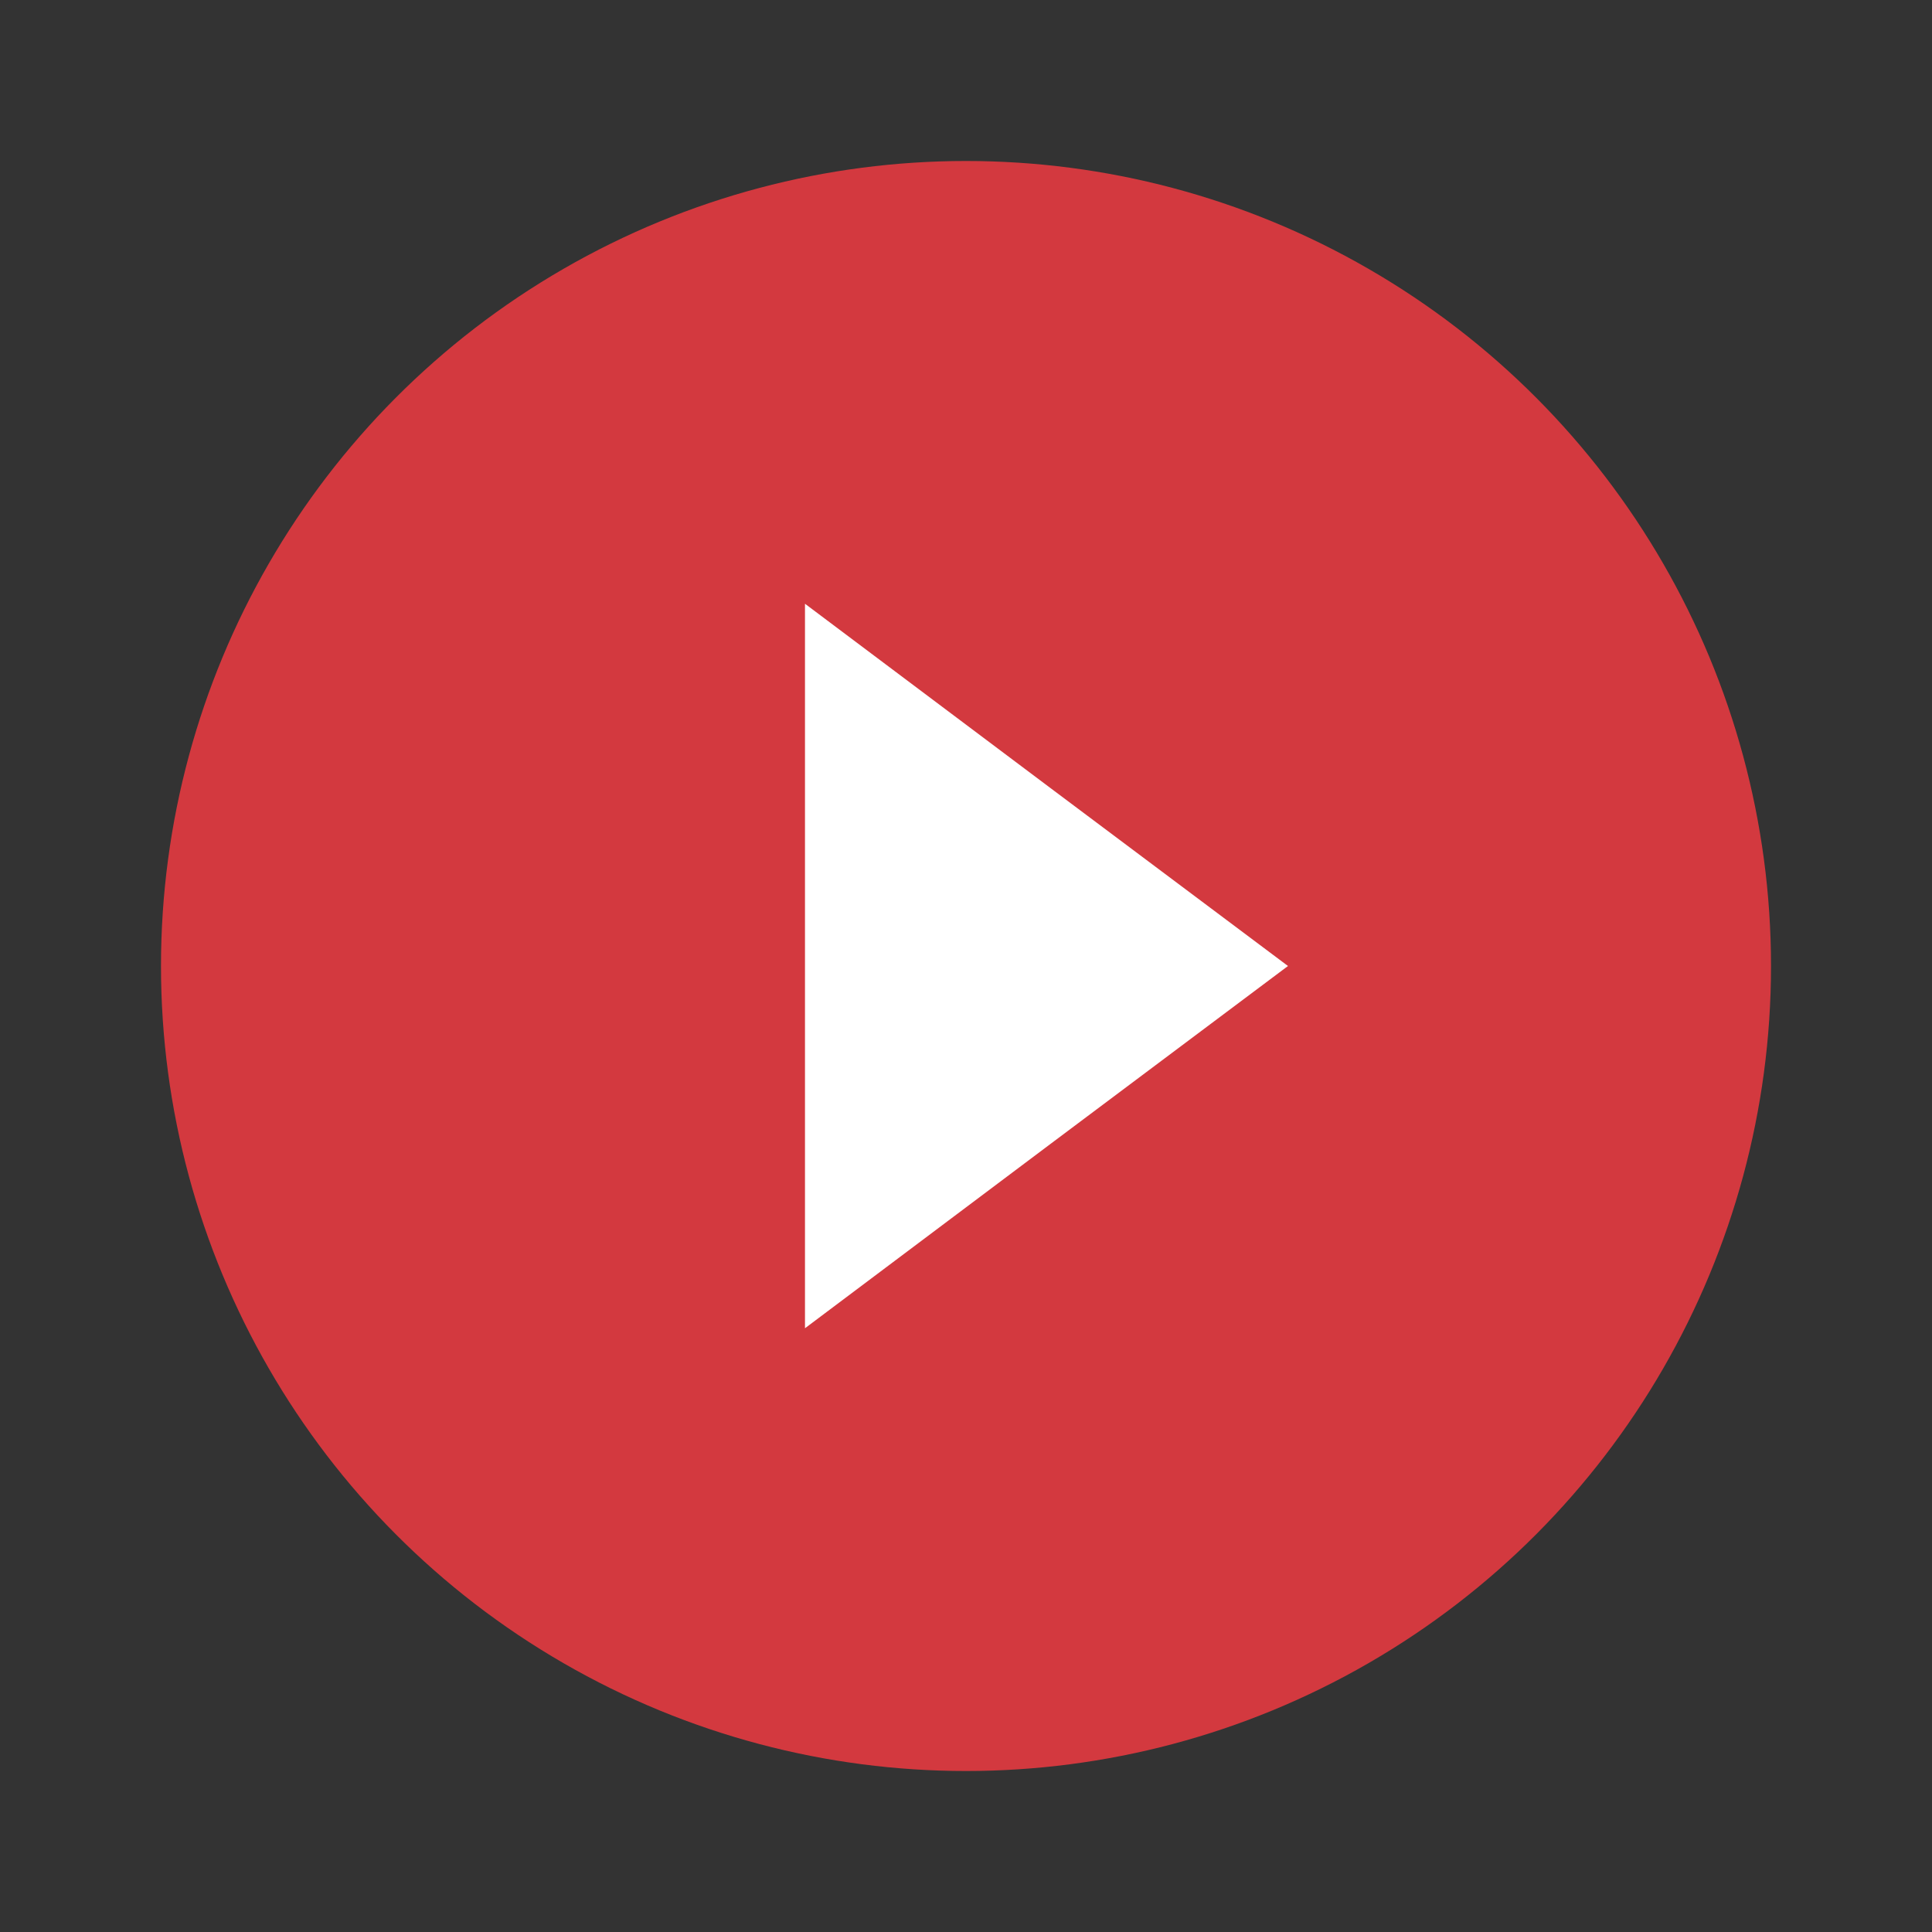 <svg width="64" height="64" viewBox="0 0 64 64" fill="none" xmlns="http://www.w3.org/2000/svg">
<rect x="0" y="0" width="64" height="64" fill="#333333" stroke="none"/>
<circle cx="32" cy="32" r="26.667" fill="#D3393F"/>
<path d="M34.8 26.107L26.666 20V44L34.8 37.893L42.666 32L34.8 26.107ZM34.8 26.107L26.666 20V44L34.8 37.893L42.666 32L34.8 26.107ZM34.8 26.107L26.666 20V44L34.8 37.893L42.666 32L34.8 26.107Z" fill="white"/>
</svg>
